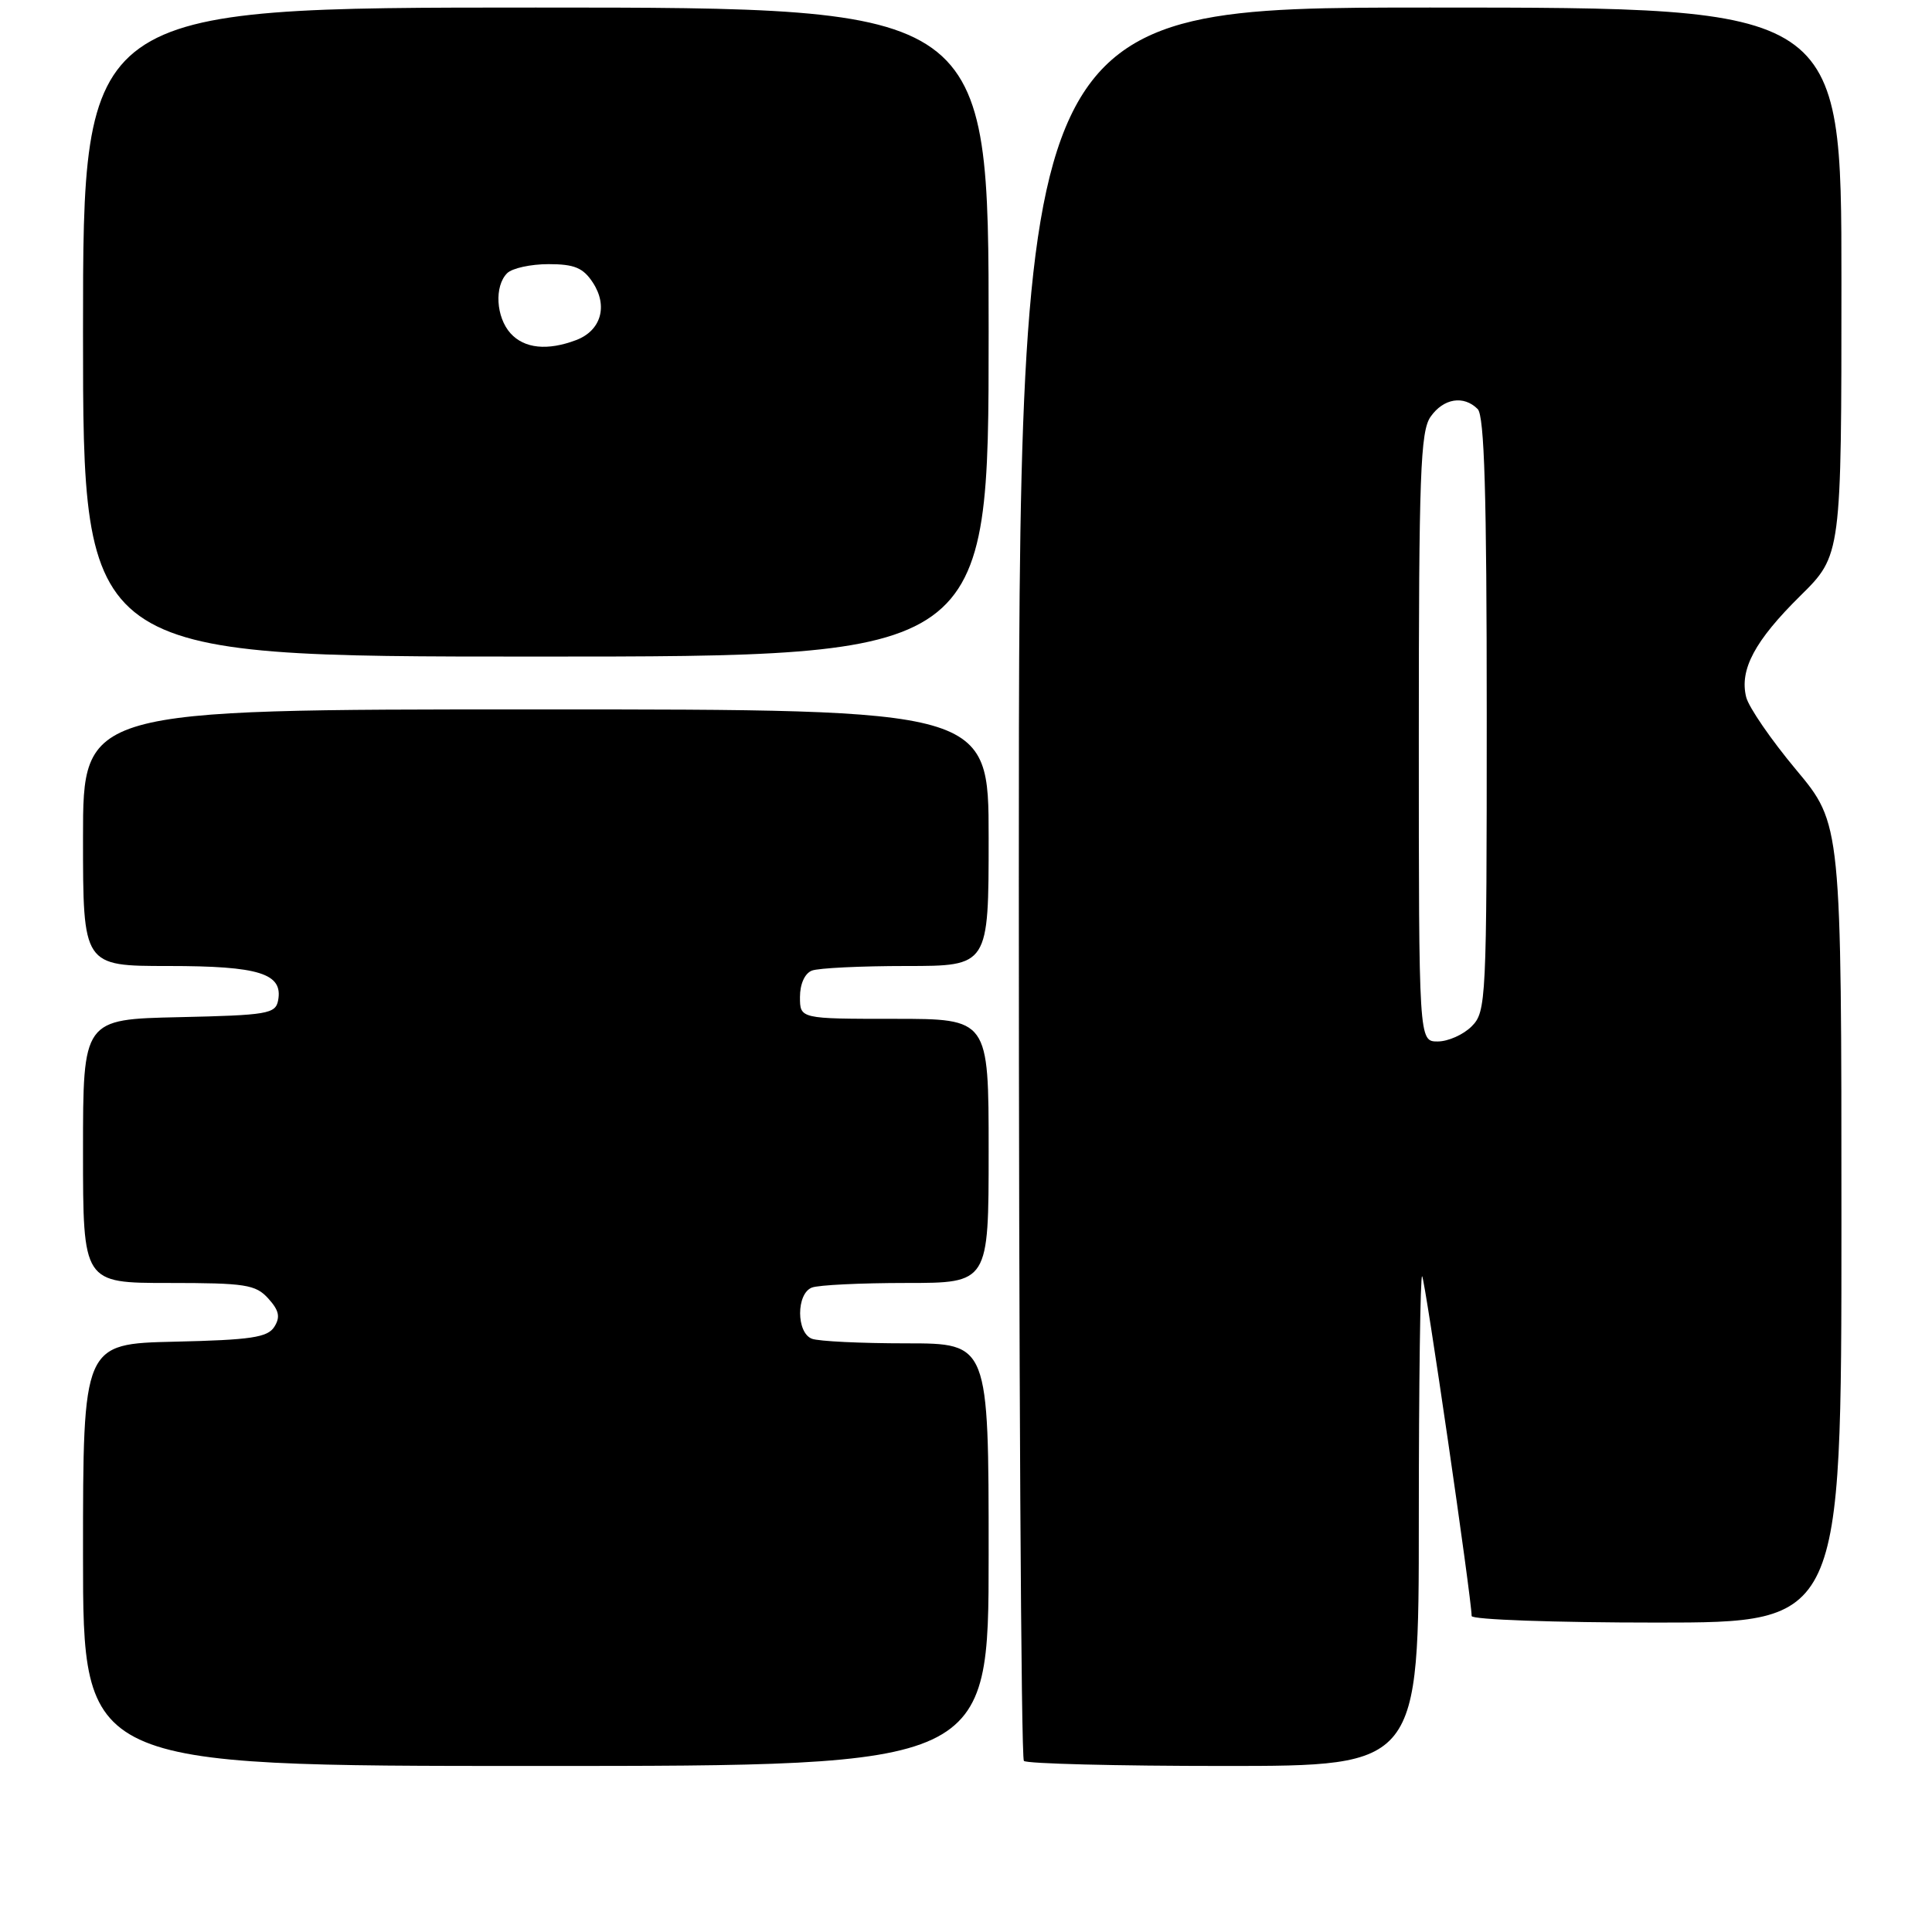 <?xml version="1.0" encoding="UTF-8" standalone="no"?>
<!DOCTYPE svg PUBLIC "-//W3C//DTD SVG 1.1//EN" "http://www.w3.org/Graphics/SVG/1.1/DTD/svg11.dtd" >
<svg xmlns="http://www.w3.org/2000/svg" xmlns:xlink="http://www.w3.org/1999/xlink" version="1.1" viewBox="0 0 256 256">
 <g >
 <path fill="currentColor"
d=" M 131.00 206.00 C 131.00 178.00 131.00 178.00 120.08 178.00 C 114.08 178.00 108.45 177.73 107.58 177.39 C 105.50 176.59 105.50 171.41 107.58 170.61 C 108.45 170.27 114.08 170.00 120.08 170.00 C 131.00 170.00 131.00 170.00 131.00 152.50 C 131.00 135.00 131.00 135.00 118.50 135.00 C 106.00 135.00 106.00 135.00 106.00 132.11 C 106.00 130.39 106.64 128.97 107.58 128.61 C 108.45 128.27 114.08 128.00 120.08 128.00 C 131.00 128.00 131.00 128.00 131.00 111.00 C 131.00 94.00 131.00 94.00 71.00 94.00 C 11.00 94.00 11.00 94.00 11.00 111.00 C 11.00 128.00 11.00 128.00 22.31 128.00 C 34.37 128.00 37.53 128.99 36.85 132.57 C 36.51 134.34 35.42 134.52 23.74 134.78 C 11.00 135.06 11.00 135.06 11.00 152.53 C 11.00 170.00 11.00 170.00 22.35 170.00 C 32.53 170.00 33.88 170.21 35.55 172.06 C 36.98 173.64 37.17 174.51 36.35 175.81 C 35.46 177.22 33.26 177.55 23.14 177.78 C 11.00 178.06 11.00 178.06 11.00 206.03 C 11.00 234.00 11.00 234.00 71.00 234.00 C 131.00 234.00 131.00 234.00 131.00 206.00 Z  M 188.00 201.33 C 188.00 183.37 188.20 168.87 188.44 169.11 C 188.83 169.49 195.00 211.87 195.00 214.13 C 195.00 214.61 206.03 215.00 219.50 215.00 C 244.00 215.00 244.00 215.00 244.00 162.09 C 244.00 109.18 244.00 109.18 237.99 101.99 C 234.69 98.04 231.72 93.72 231.38 92.38 C 230.47 88.74 232.51 84.91 238.55 78.95 C 244.00 73.57 244.00 73.57 244.00 37.28 C 244.00 1.00 244.00 1.00 189.50 1.00 C 135.00 1.00 135.00 1.00 135.00 116.83 C 135.00 180.54 135.30 232.97 135.67 233.33 C 136.03 233.70 147.96 234.00 162.17 234.00 C 188.00 234.00 188.00 234.00 188.00 201.33 Z  M 131.00 44.00 C 131.00 1.00 131.00 1.00 71.00 1.00 C 11.00 1.00 11.00 1.00 11.00 44.00 C 11.00 87.00 11.00 87.00 71.00 87.00 C 131.00 87.00 131.00 87.00 131.00 44.00 Z  M 188.00 97.72 C 188.00 62.89 188.21 57.14 189.56 55.22 C 191.27 52.78 193.94 52.34 195.80 54.20 C 196.69 55.09 197.00 65.47 197.00 94.70 C 197.00 132.67 196.93 134.07 195.00 136.00 C 193.90 137.10 191.88 138.00 190.50 138.00 C 188.00 138.00 188.00 138.00 188.00 97.72 Z  M 67.65 44.17 C 65.72 42.03 65.48 37.92 67.20 36.20 C 67.86 35.54 70.32 35.00 72.68 35.00 C 76.11 35.00 77.27 35.48 78.56 37.45 C 80.59 40.55 79.64 43.81 76.35 45.06 C 72.55 46.50 69.48 46.19 67.65 44.17 Z "/>
</g>
</svg>